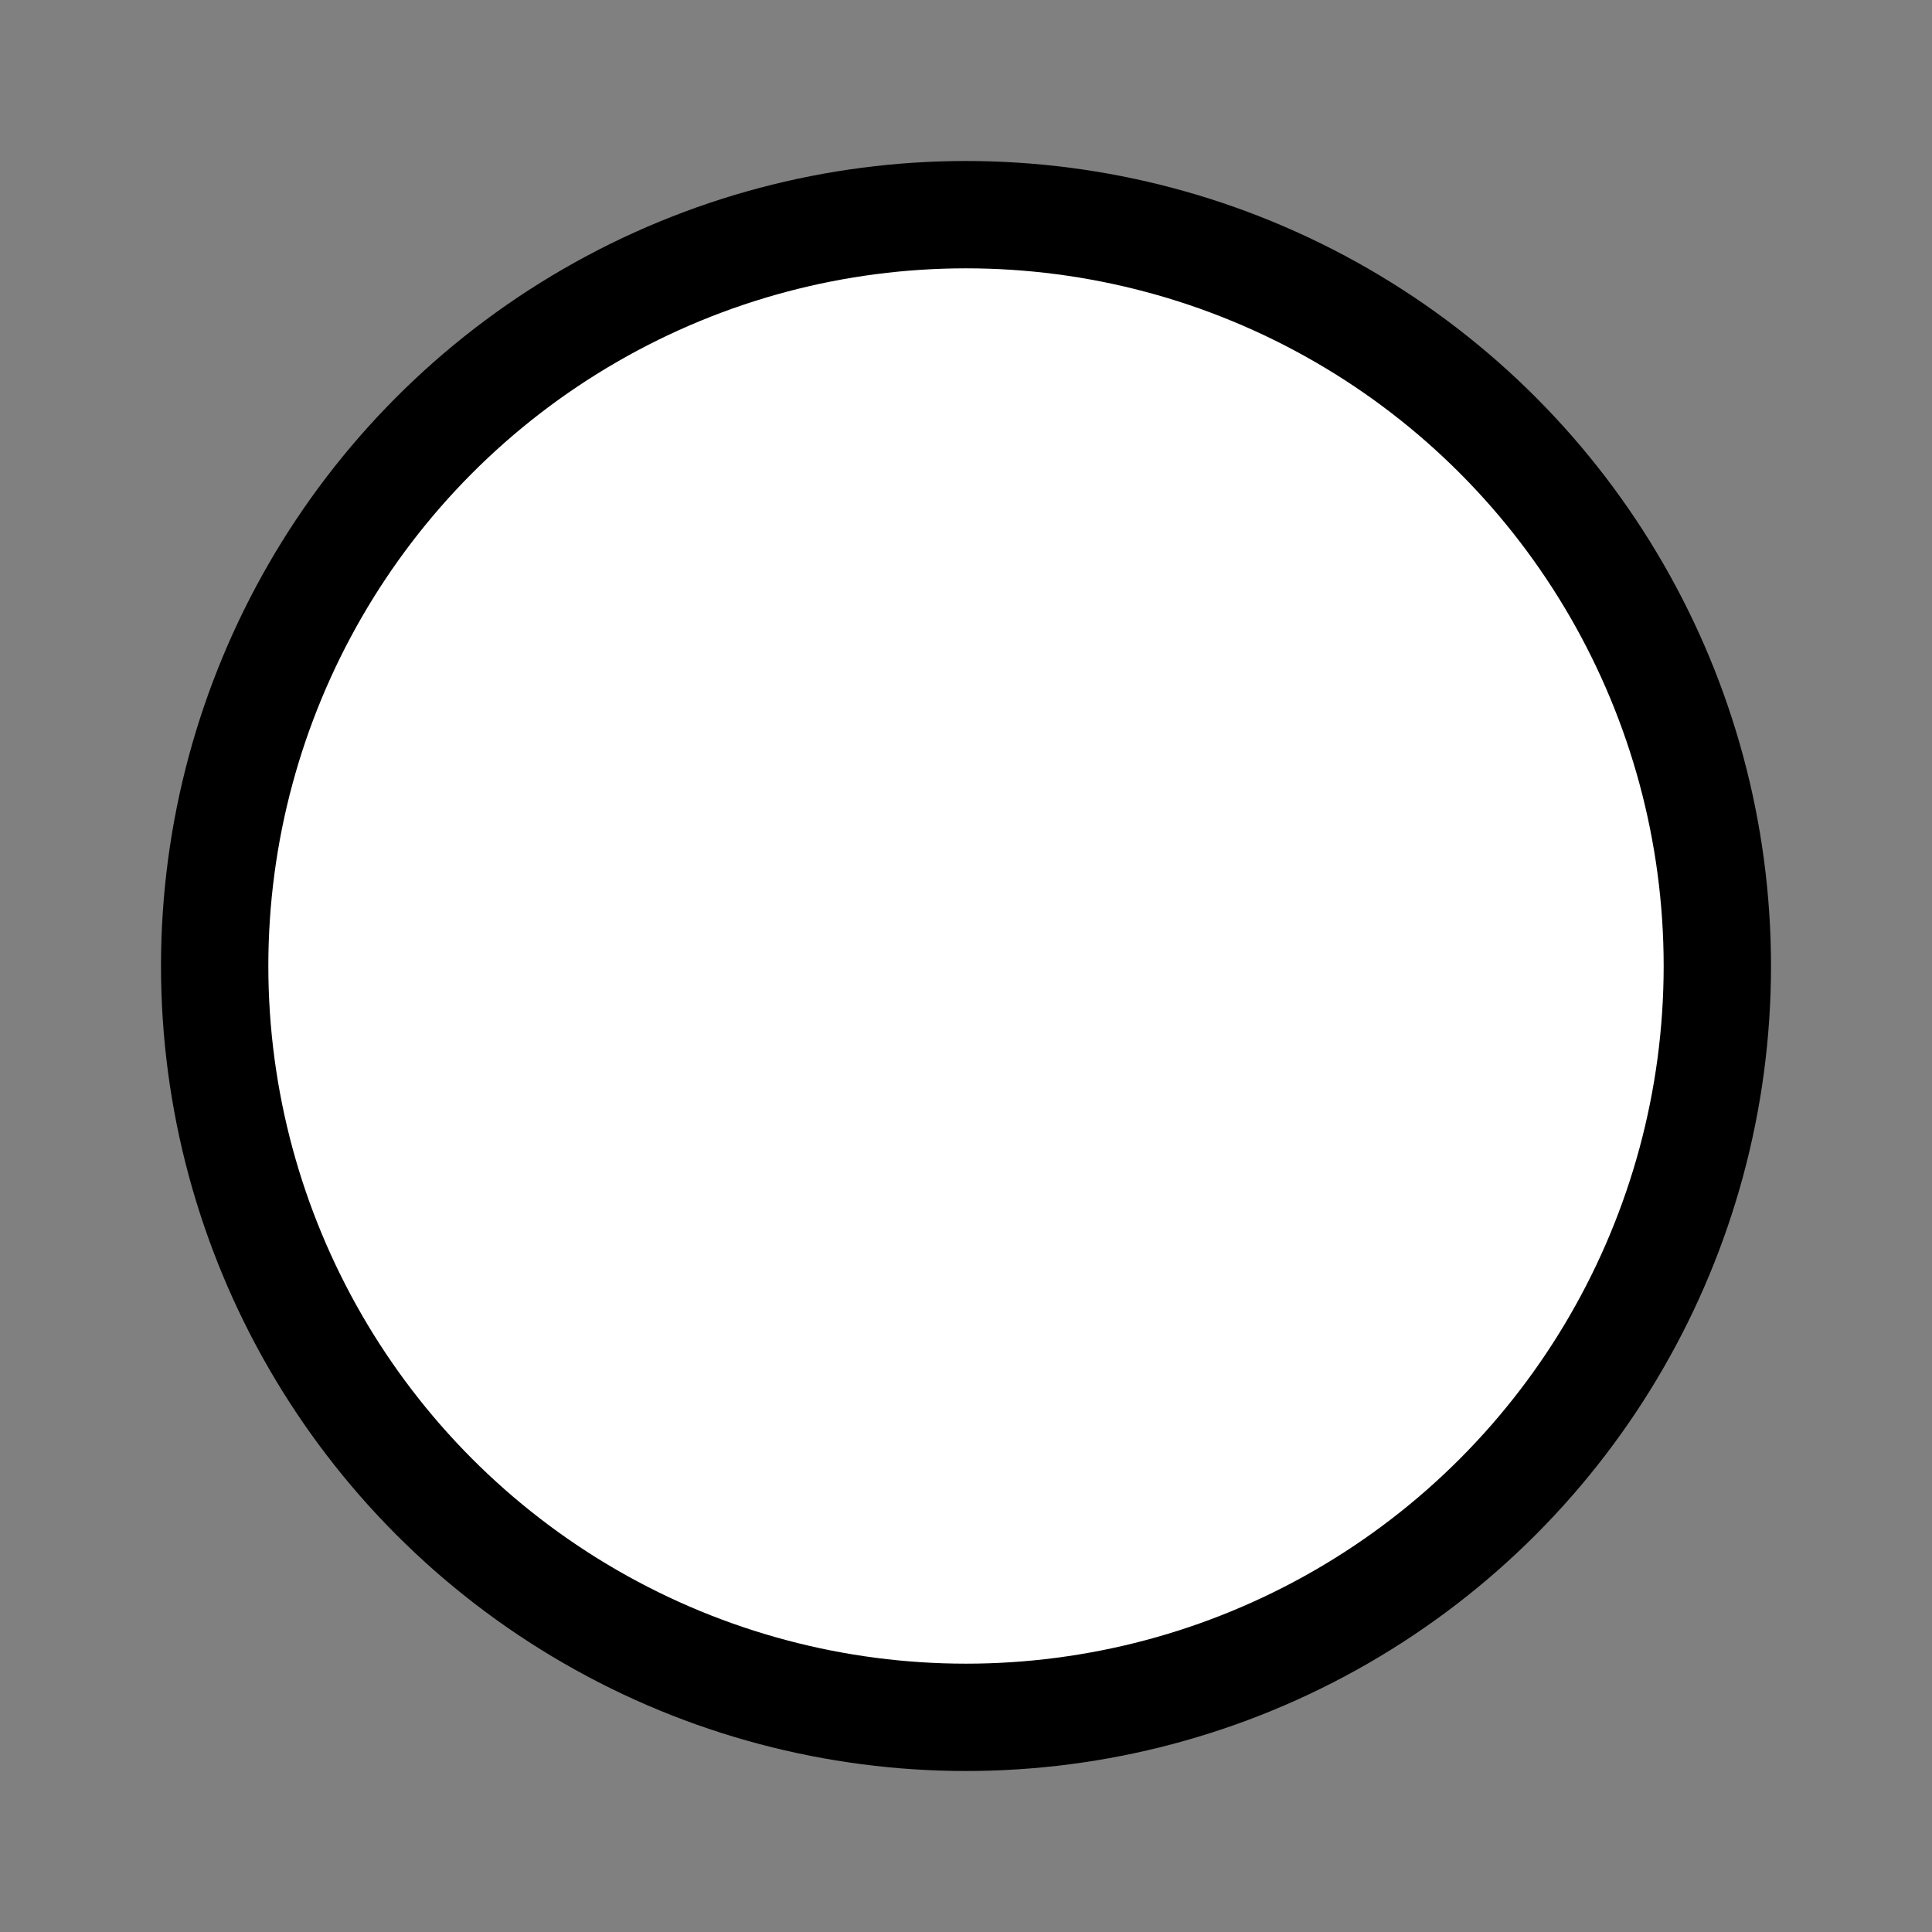 <?xml version="1.0" encoding="utf-8"?>
<!-- Generator: Adobe Illustrator 15.1.0, SVG Export Plug-In  -->
<!DOCTYPE svg PUBLIC "-//W3C//DTD SVG 1.1//EN" "http://www.w3.org/Graphics/SVG/1.1/DTD/svg11.dtd">
<svg version="1.1"
	 xmlns="http://www.w3.org/2000/svg" xmlns:xlink="http://www.w3.org/1999/xlink" xmlns:a="http://ns.adobe.com/AdobeSVGViewerExtensions/3.0/"
	 x="0px" y="0px" width="18px" height="18px" viewBox="-1.5 -1.5 18 18"
	 overflow="visible" enable-background="new -1.5 -1.5 18 18" xml:space="preserve">
<rect x="-1.5" y="-1.5" width="18" height="18" fill="#808080" stroke="none"/>
<defs>
</defs>
<circle fill-rule="evenodd" clip-rule="evenodd" fill="#FFFFFF" stroke="#000000" stroke-miterlimit="10" cx="7.5" cy="7.5" r="7"/>
</svg>
